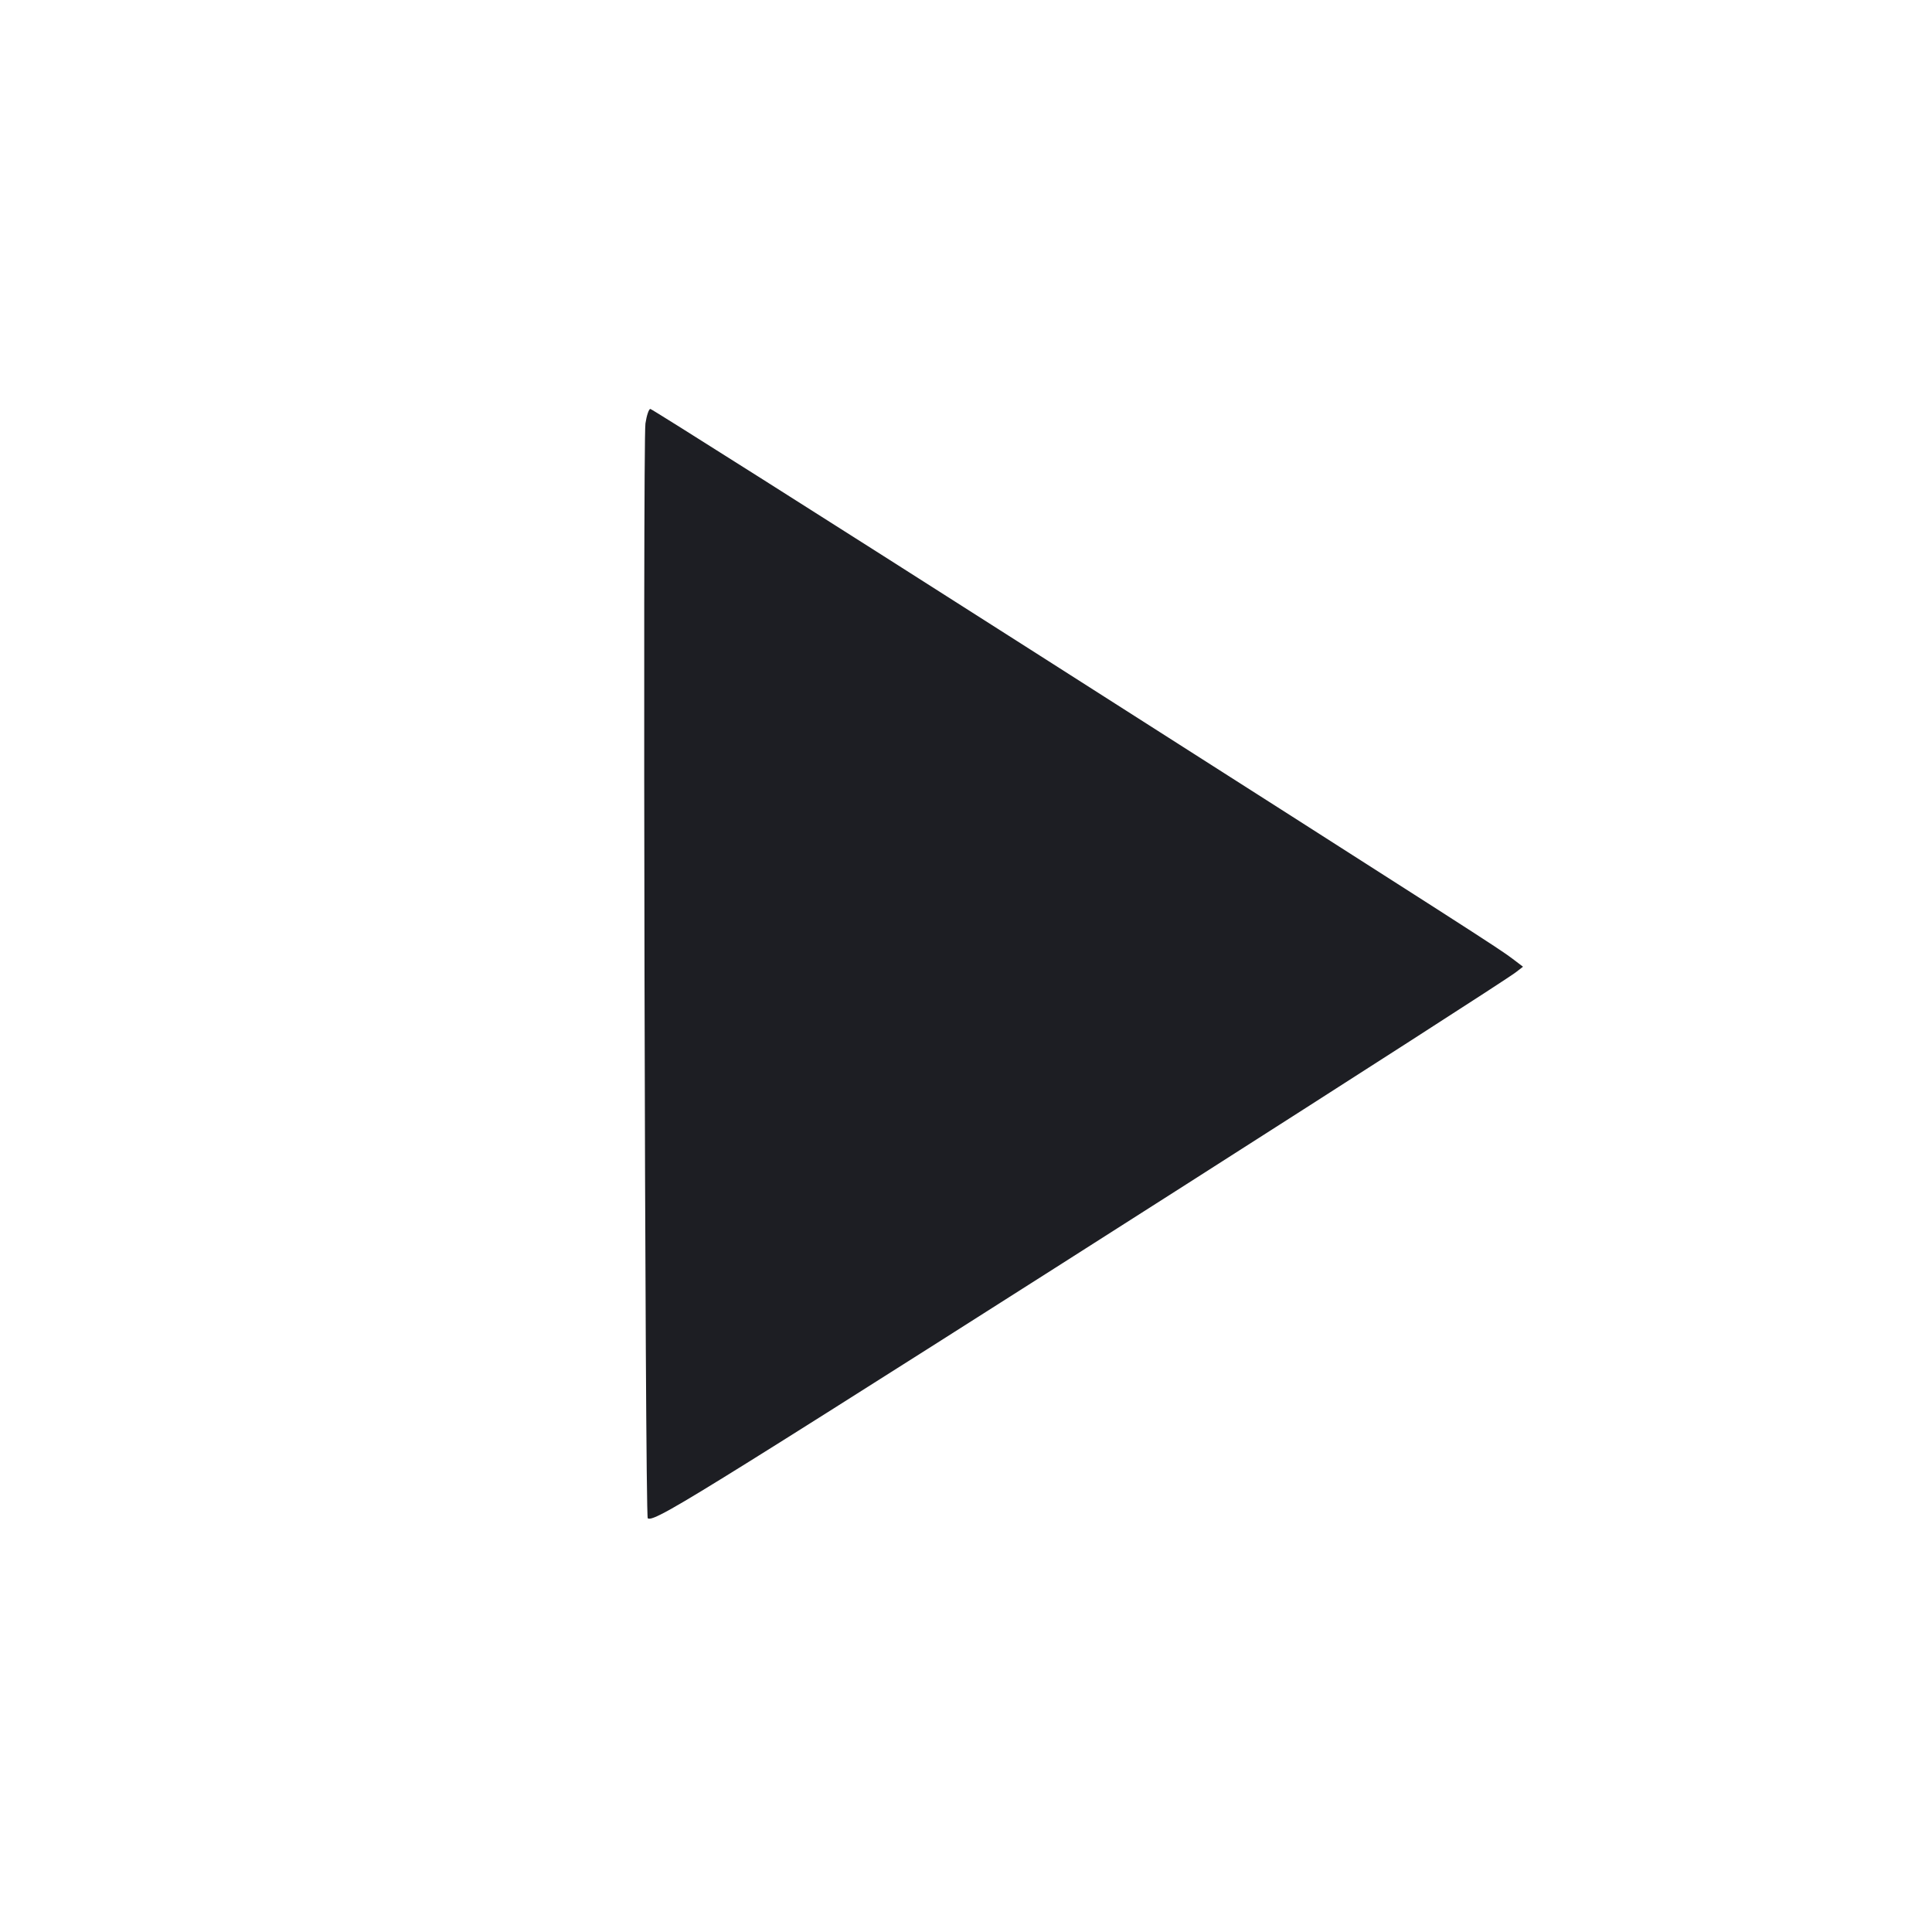 <svg viewBox="0 0 2400 2400" fill="none" xmlns="http://www.w3.org/2000/svg"><path d="M801.788 526.021 C 798.372 548.799,801.188 1882.522,804.659 1885.993 C 808.648 1889.981,834.769 1875.374,932.000 1814.779 C 1121.131 1696.913,1861.729 1224.227,1882.967 1207.825 L 1891.935 1200.900 1878.967 1191.046 C 1862.023 1178.169,1833.604 1159.943,1280.647 807.314 C 1022.503 642.691,809.763 508.000,807.892 508.000 C 806.021 508.000,803.274 516.110,801.788 526.021 " fill="#1D1E23" stroke="none" fill-rule="evenodd"/></svg>